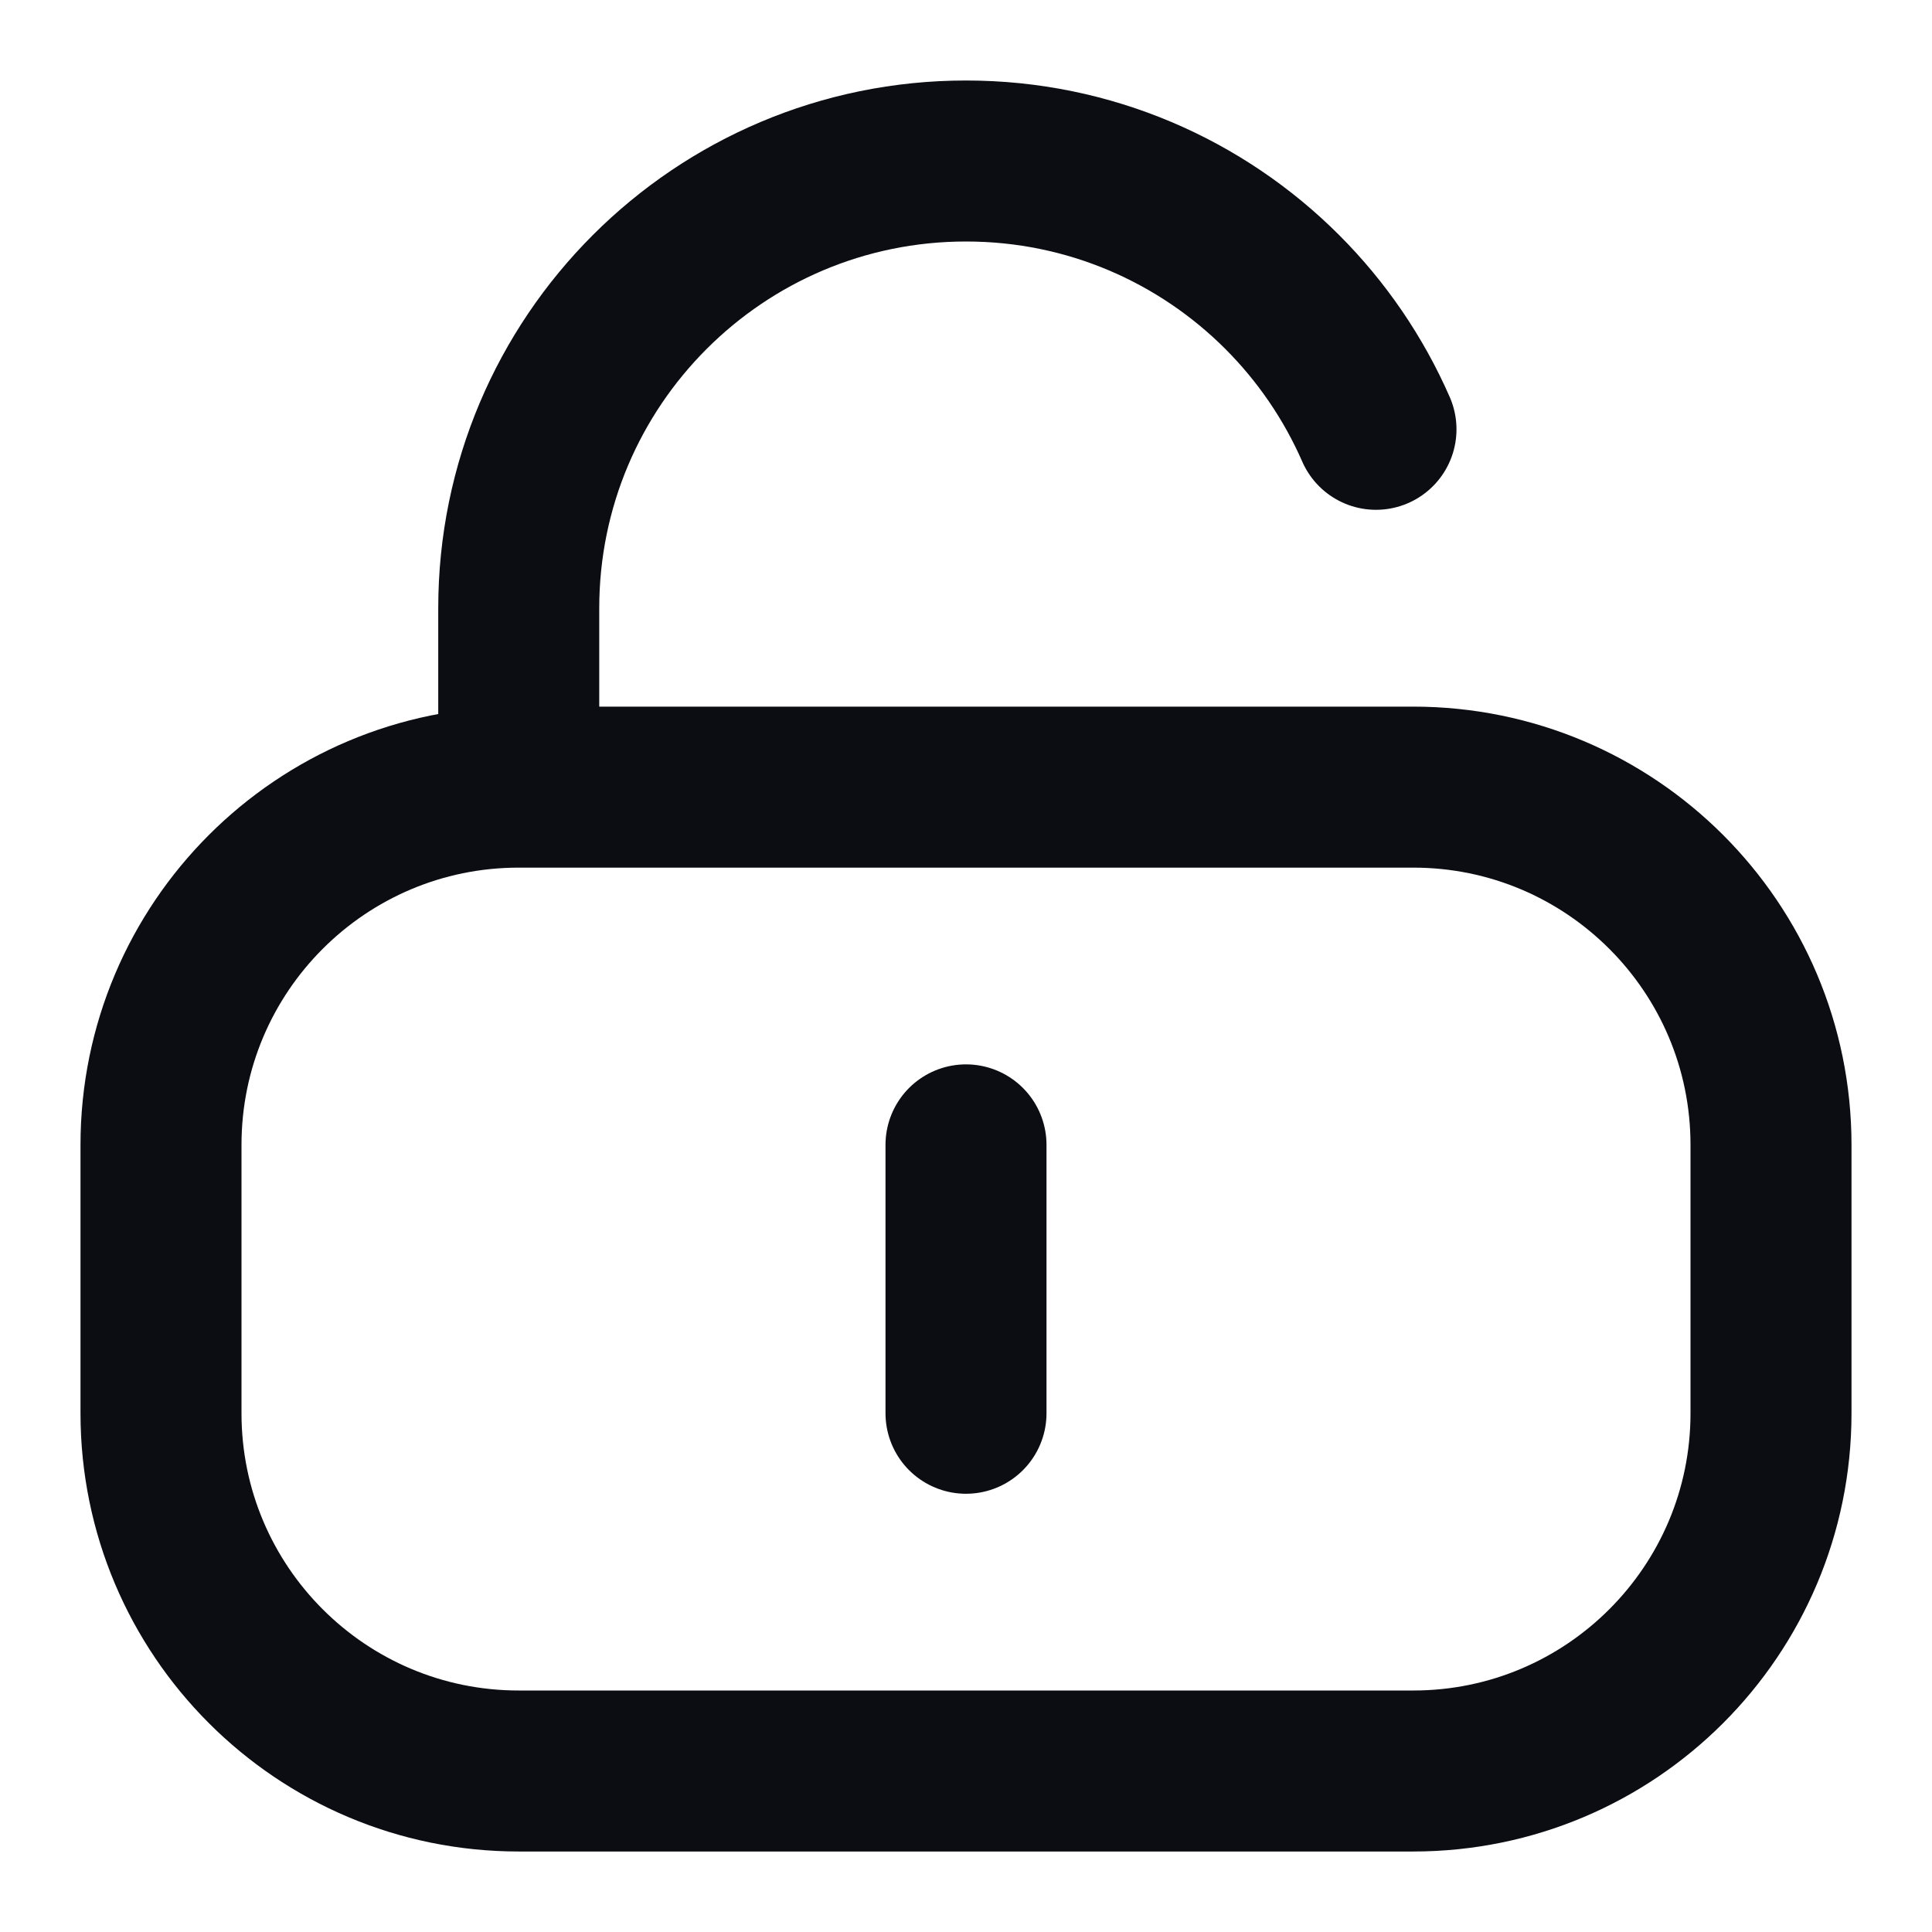 <svg width="24" height="24" viewBox="0 0 24 24" fill="none" xmlns="http://www.w3.org/2000/svg">
<path d="M6.444 9.778H17.556C20.01 9.778 22 11.768 22 14.222V17.556C22 20.01 20.01 22 17.556 22H6.444C3.99 22 2 20.01 2 17.556V14.222C2 11.768 3.99 9.778 6.444 9.778ZM6.444 9.778V7.556C6.444 4.487 8.932 2 12 2C13.534 2 14.923 2.622 15.928 3.627C16.416 4.115 16.813 4.693 17.093 5.333M12 14.222V17.556" stroke="#0B0D12" stroke-width="2" stroke-linecap="round" stroke-linejoin="round"/>
</svg>
